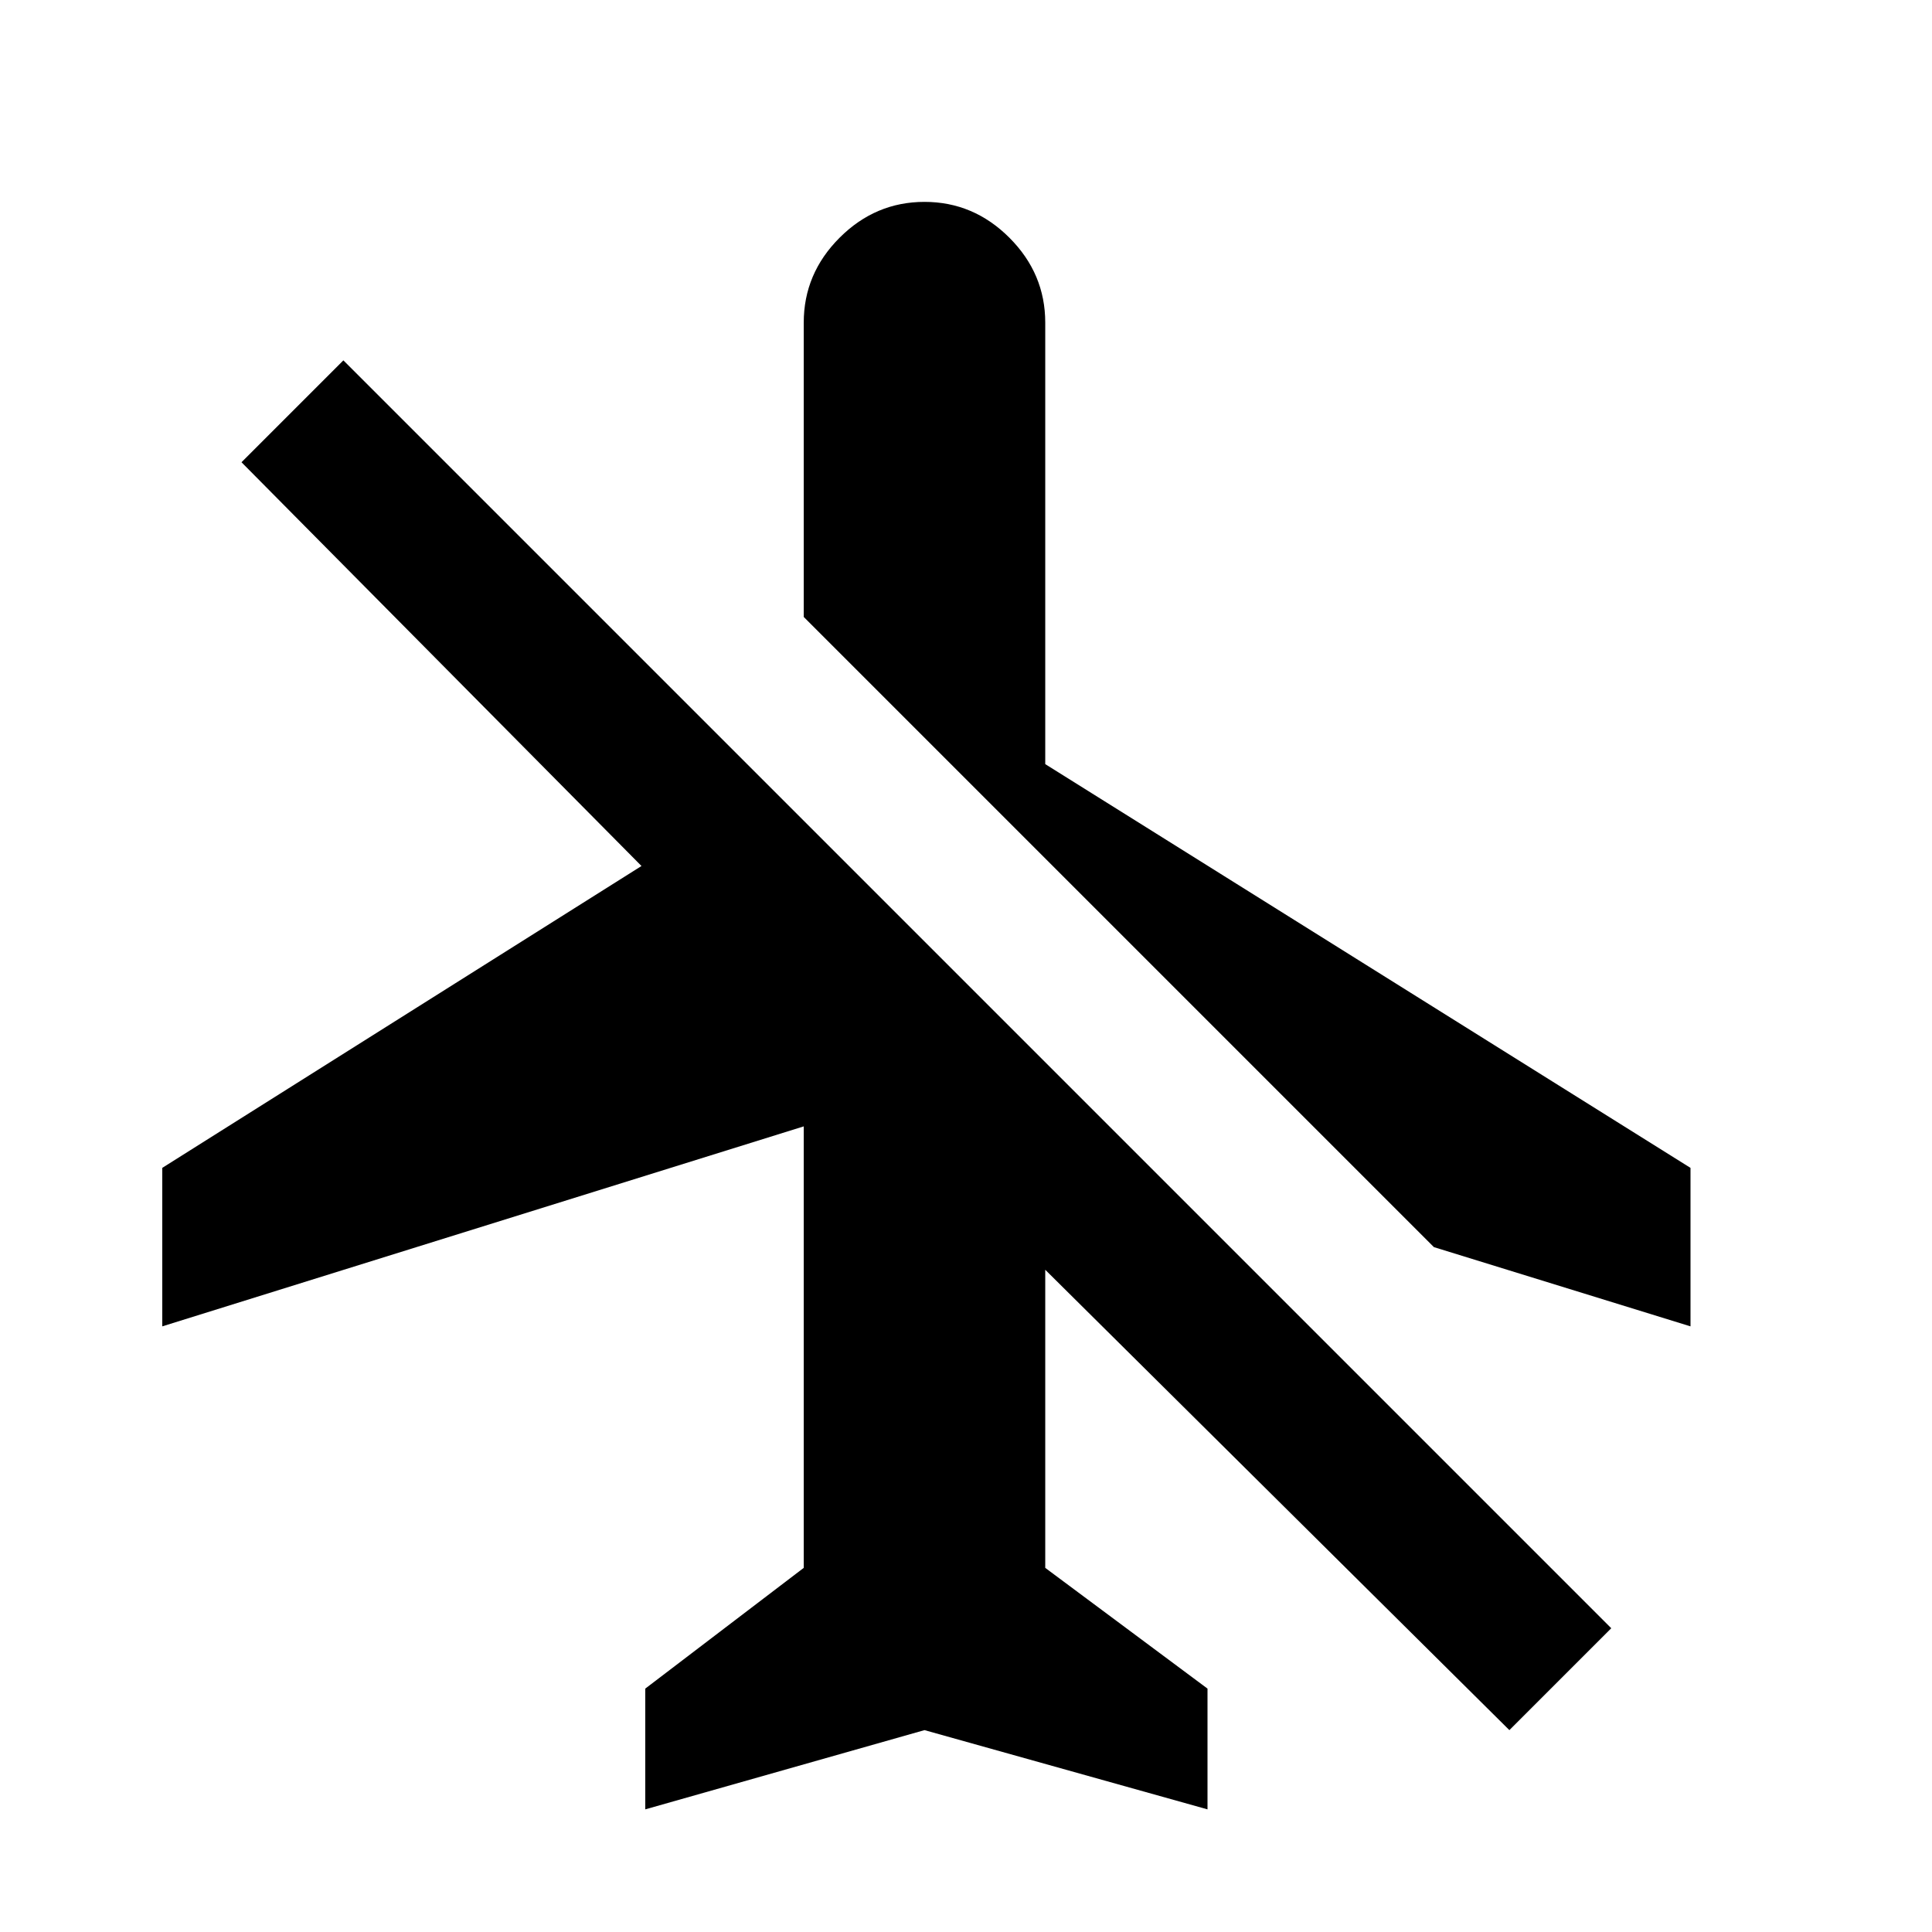 <svg xmlns="http://www.w3.org/2000/svg" viewBox="0 0 1024 1024"><path d="M128 245l54-54 672 672-54 54-246-244v158l86 64v64l-150-42-148 42v-64l84-64V597L86 703v-84l254-160-212-214m426 160l342 214v84l-136-42-334-334V171q0-26 19-45t45-19q26 0 45 19t19 45v234z"/></svg>